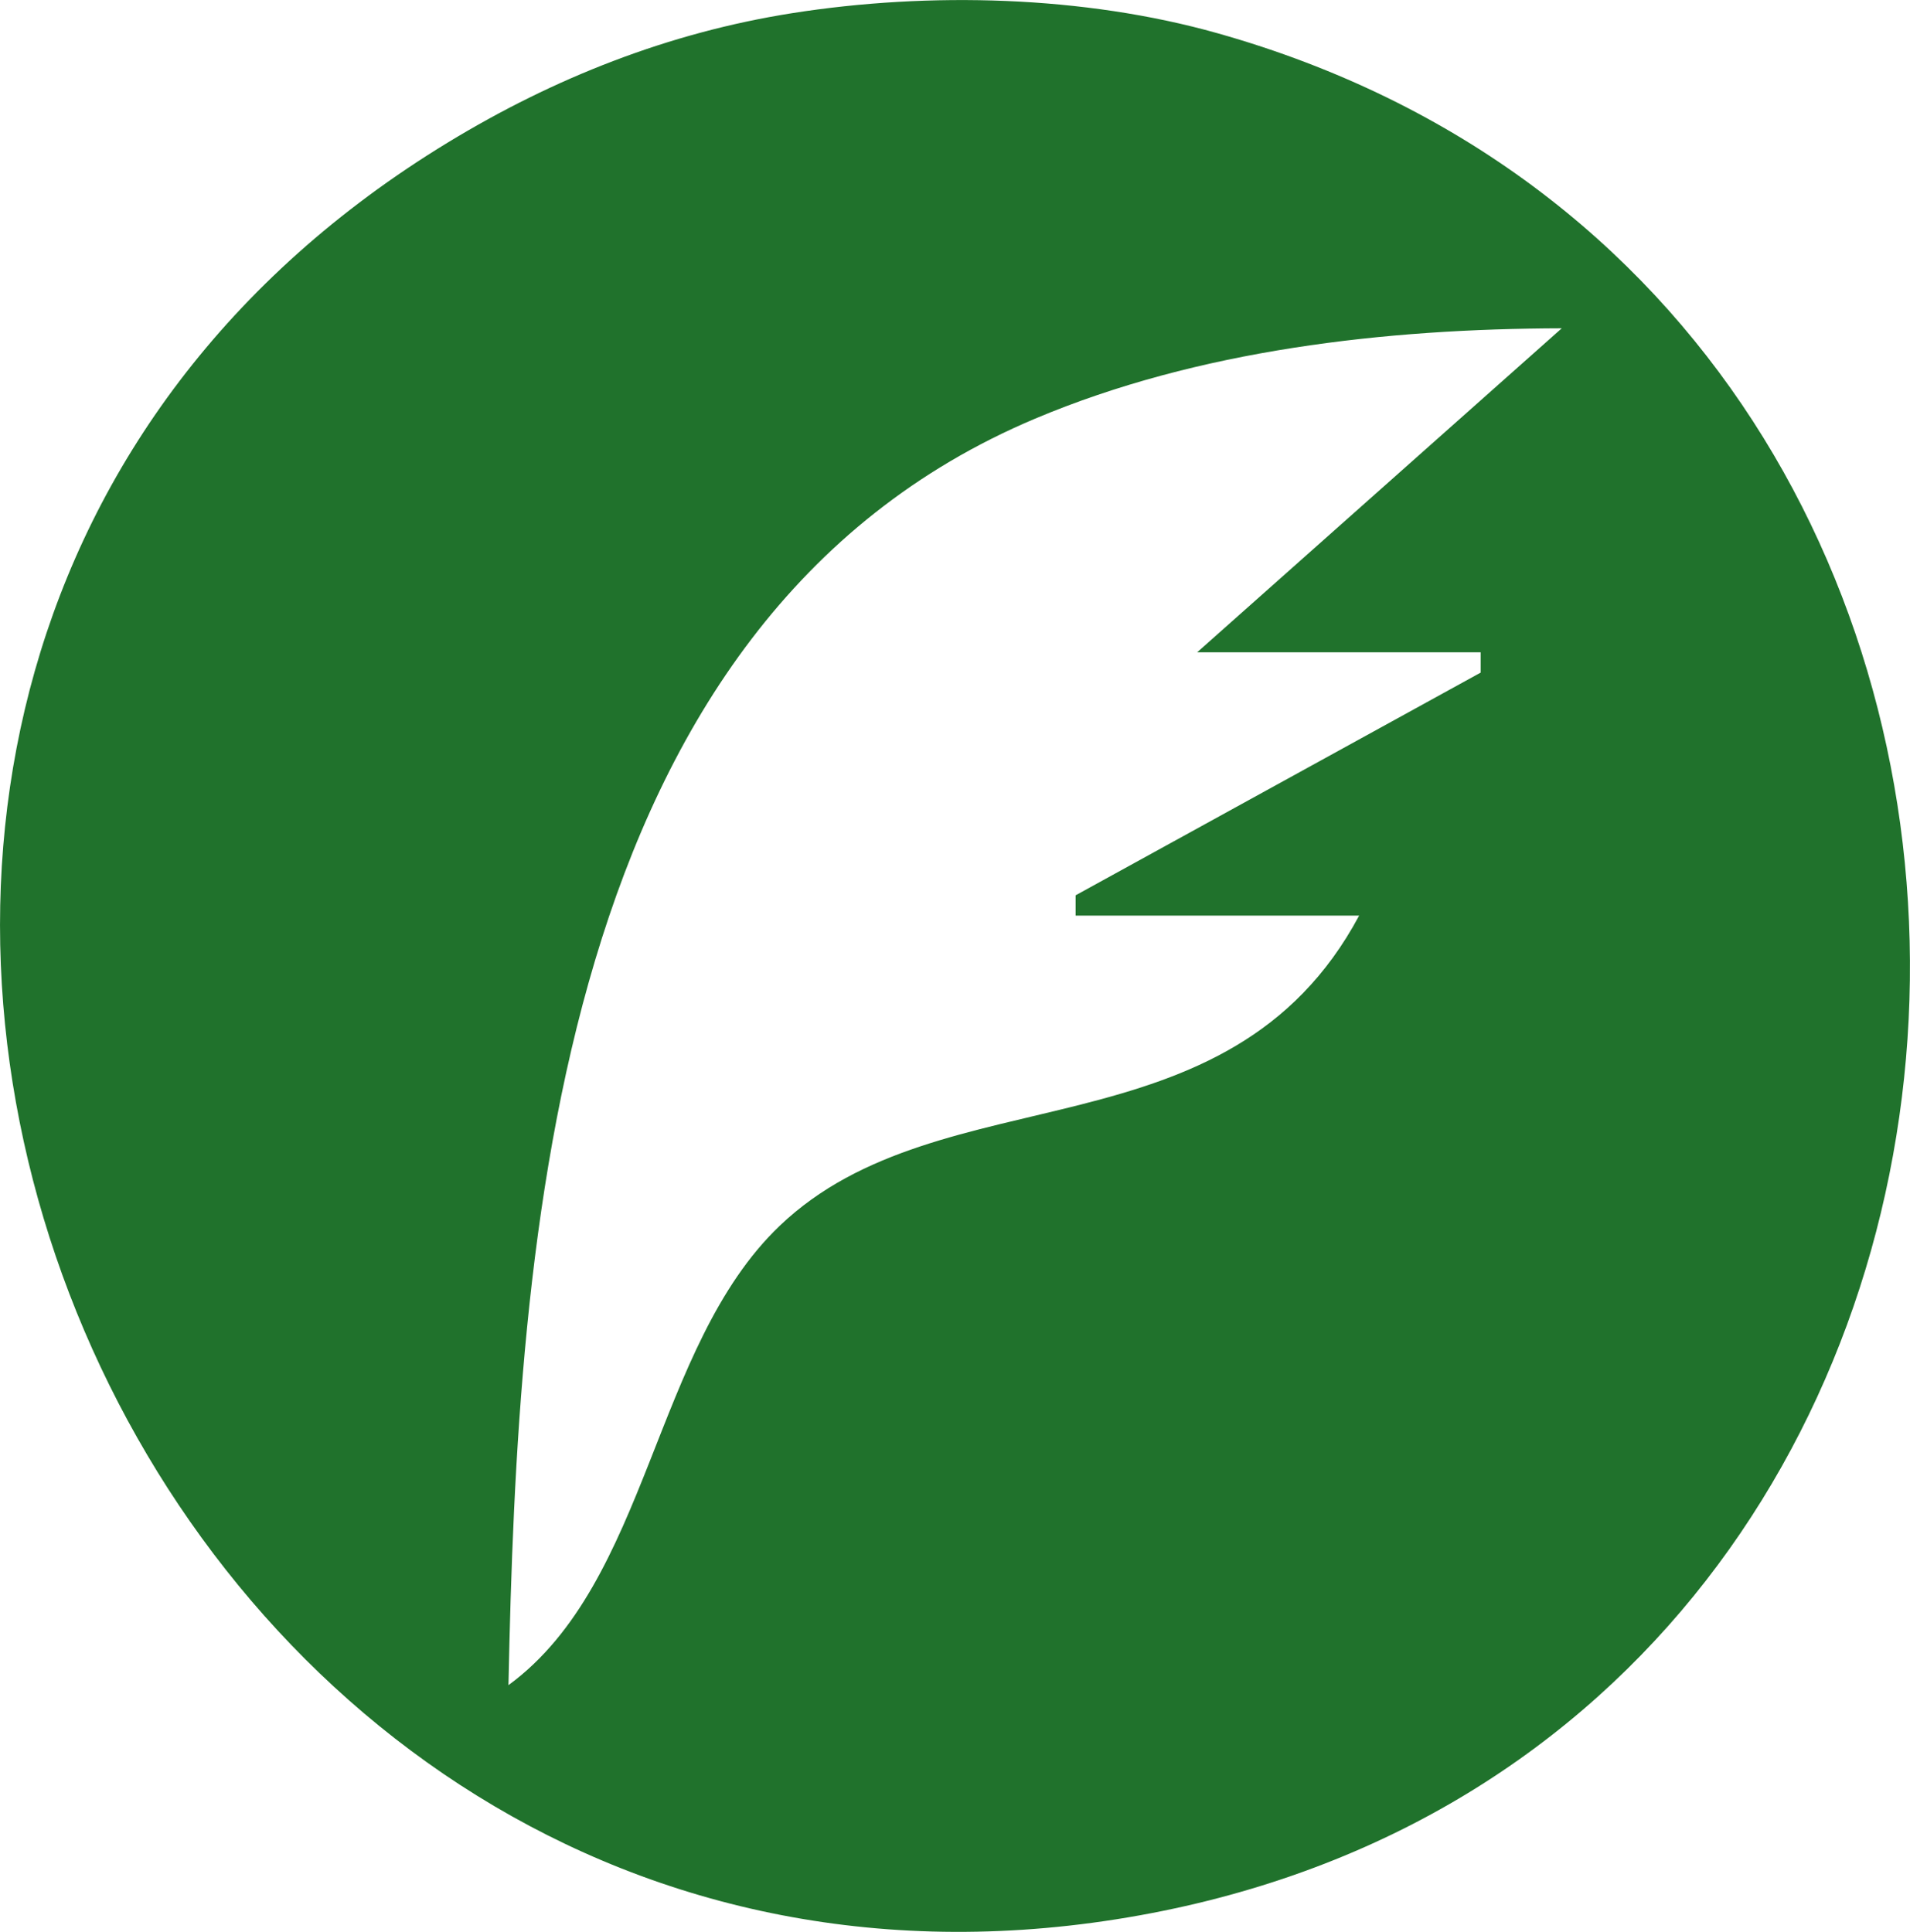 <svg xmlns="http://www.w3.org/2000/svg" xmlns:svg="http://www.w3.org/2000/svg" id="svg5" width="94.304" height="95.391" version="1.1" viewBox="0 0 24.951 25.239"><g id="layer1" transform="translate(-99.57,-127.097)"><path style="fill:#20722c;stroke:none;stroke-width:.265" id="path791" d="m 109.918,127.269 c -1.61,0.254 -3.108,0.844 -4.498,1.69 -11.619,7.072 -4.478,25.292 8.731,23.213 13.161,-2.072 14.005,-21.067 1.323,-24.641 -1.746,-0.492 -3.764,-0.544 -5.556,-0.262 m 10.054,4.117 -4.763,4.233 h 3.704 v 0.265 l -5.292,2.91 v 0.265 h 3.704 c -1.715,3.203 -5.452,2.028 -7.57,4.053 -1.657,1.585 -1.7,4.65 -3.543,6.001 0.121,-5.844 0.606,-13.901 6.879,-16.546 2.136,-0.901 4.578,-1.175 6.879,-1.181 z"/></g></svg>